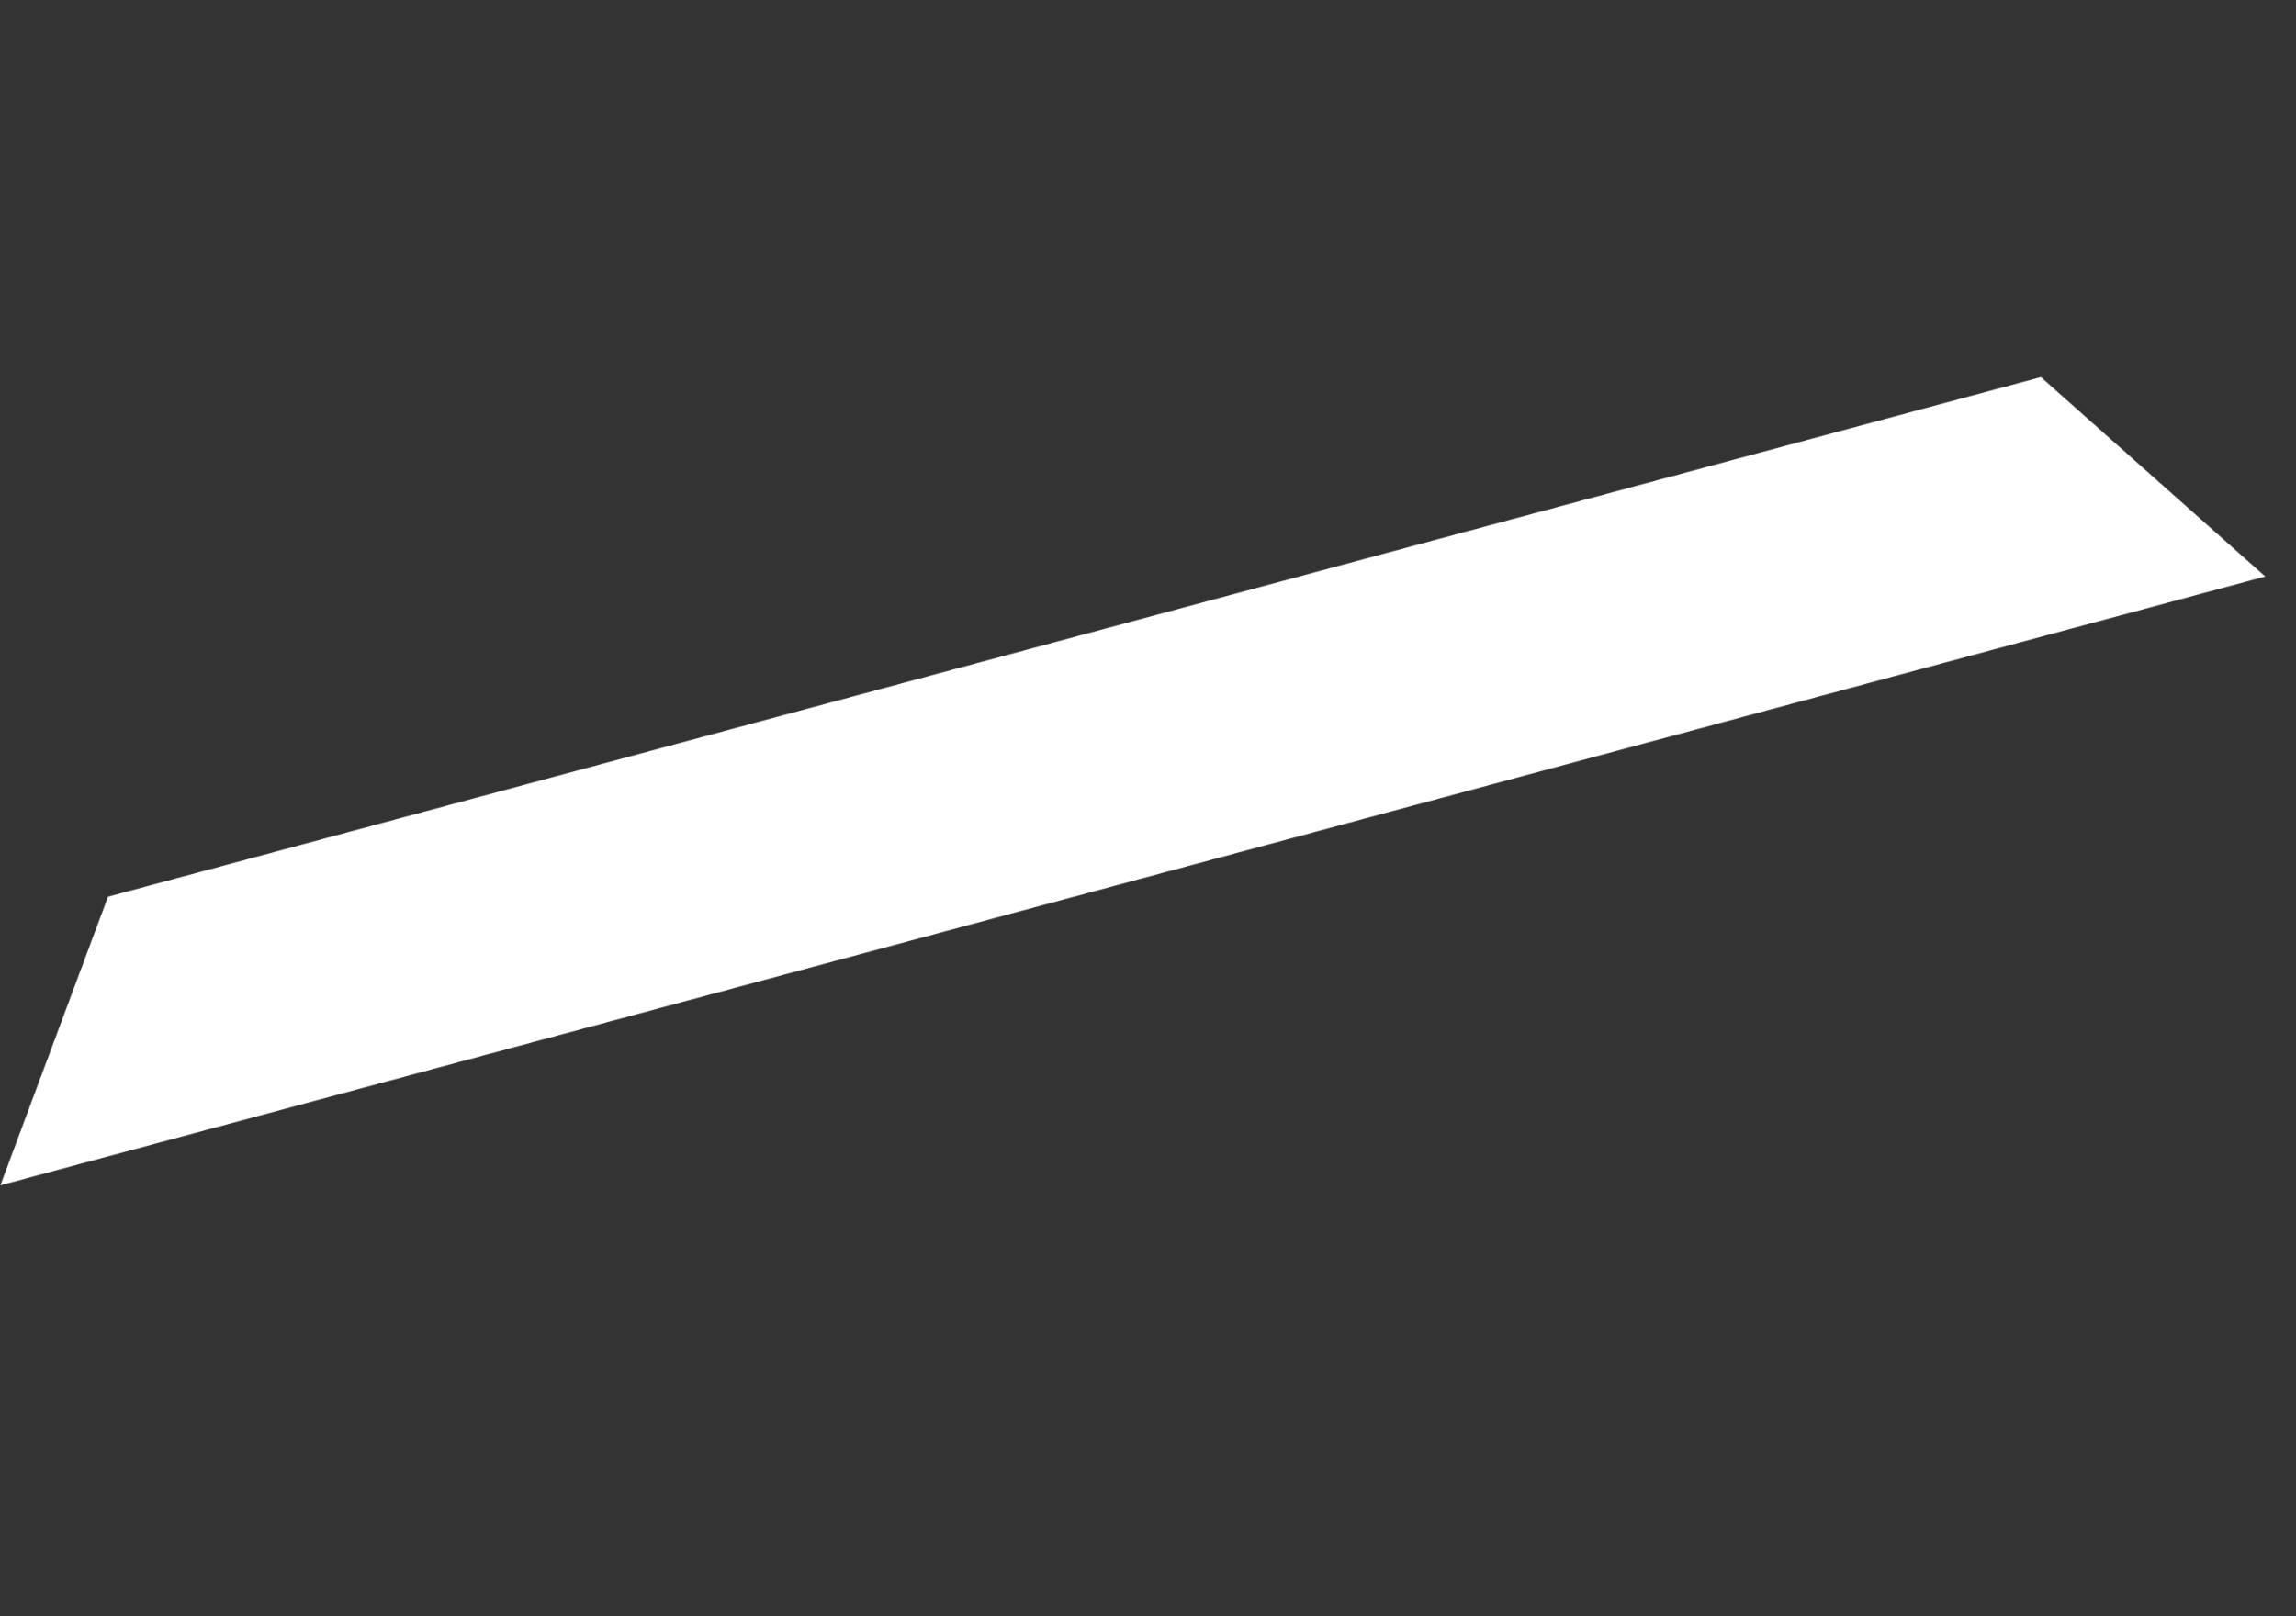 <svg width="2839" height="1999" viewBox="0 0 2839 1999" fill="none" xmlns="http://www.w3.org/2000/svg">
<rect x="0" y="0" width="2839" height="1999" fill="#333333" stroke="none"/>
<mask id="path-1-inside-1" fill="white">
<path d="M2800.95 712.974L0.438 1466.01L133.56 1109.04L2523.58 466.377L2800.95 712.974Z"/>
</mask>
<path d="M0.438 1466.01L-356.547 1332.88L-615.04 2026.04L99.371 1833.94L0.438 1466.01ZM2800.95 712.974L2899.88 1080.9L3581.92 897.51L3054.1 428.237L2800.95 712.974ZM2523.58 466.377L2776.73 181.64L2623.13 45.075L2424.65 98.446L2523.58 466.377ZM133.56 1109.04L34.627 741.105L-154.862 792.057L-223.424 975.909L133.56 1109.04ZM99.371 1833.94L2899.88 1080.9L2702.01 345.043L-98.496 1098.08L99.371 1833.94ZM3054.1 428.237L2776.73 181.64L2270.43 751.114L2547.79 997.711L3054.1 428.237ZM2424.65 98.446L34.627 741.105L232.494 1476.97L2622.52 834.308L2424.65 98.446ZM-223.424 975.909L-356.547 1332.88L357.422 1599.14L490.545 1242.16L-223.424 975.909Z" fill="white" mask="url(#path-1-inside-1)"/>
</svg>
